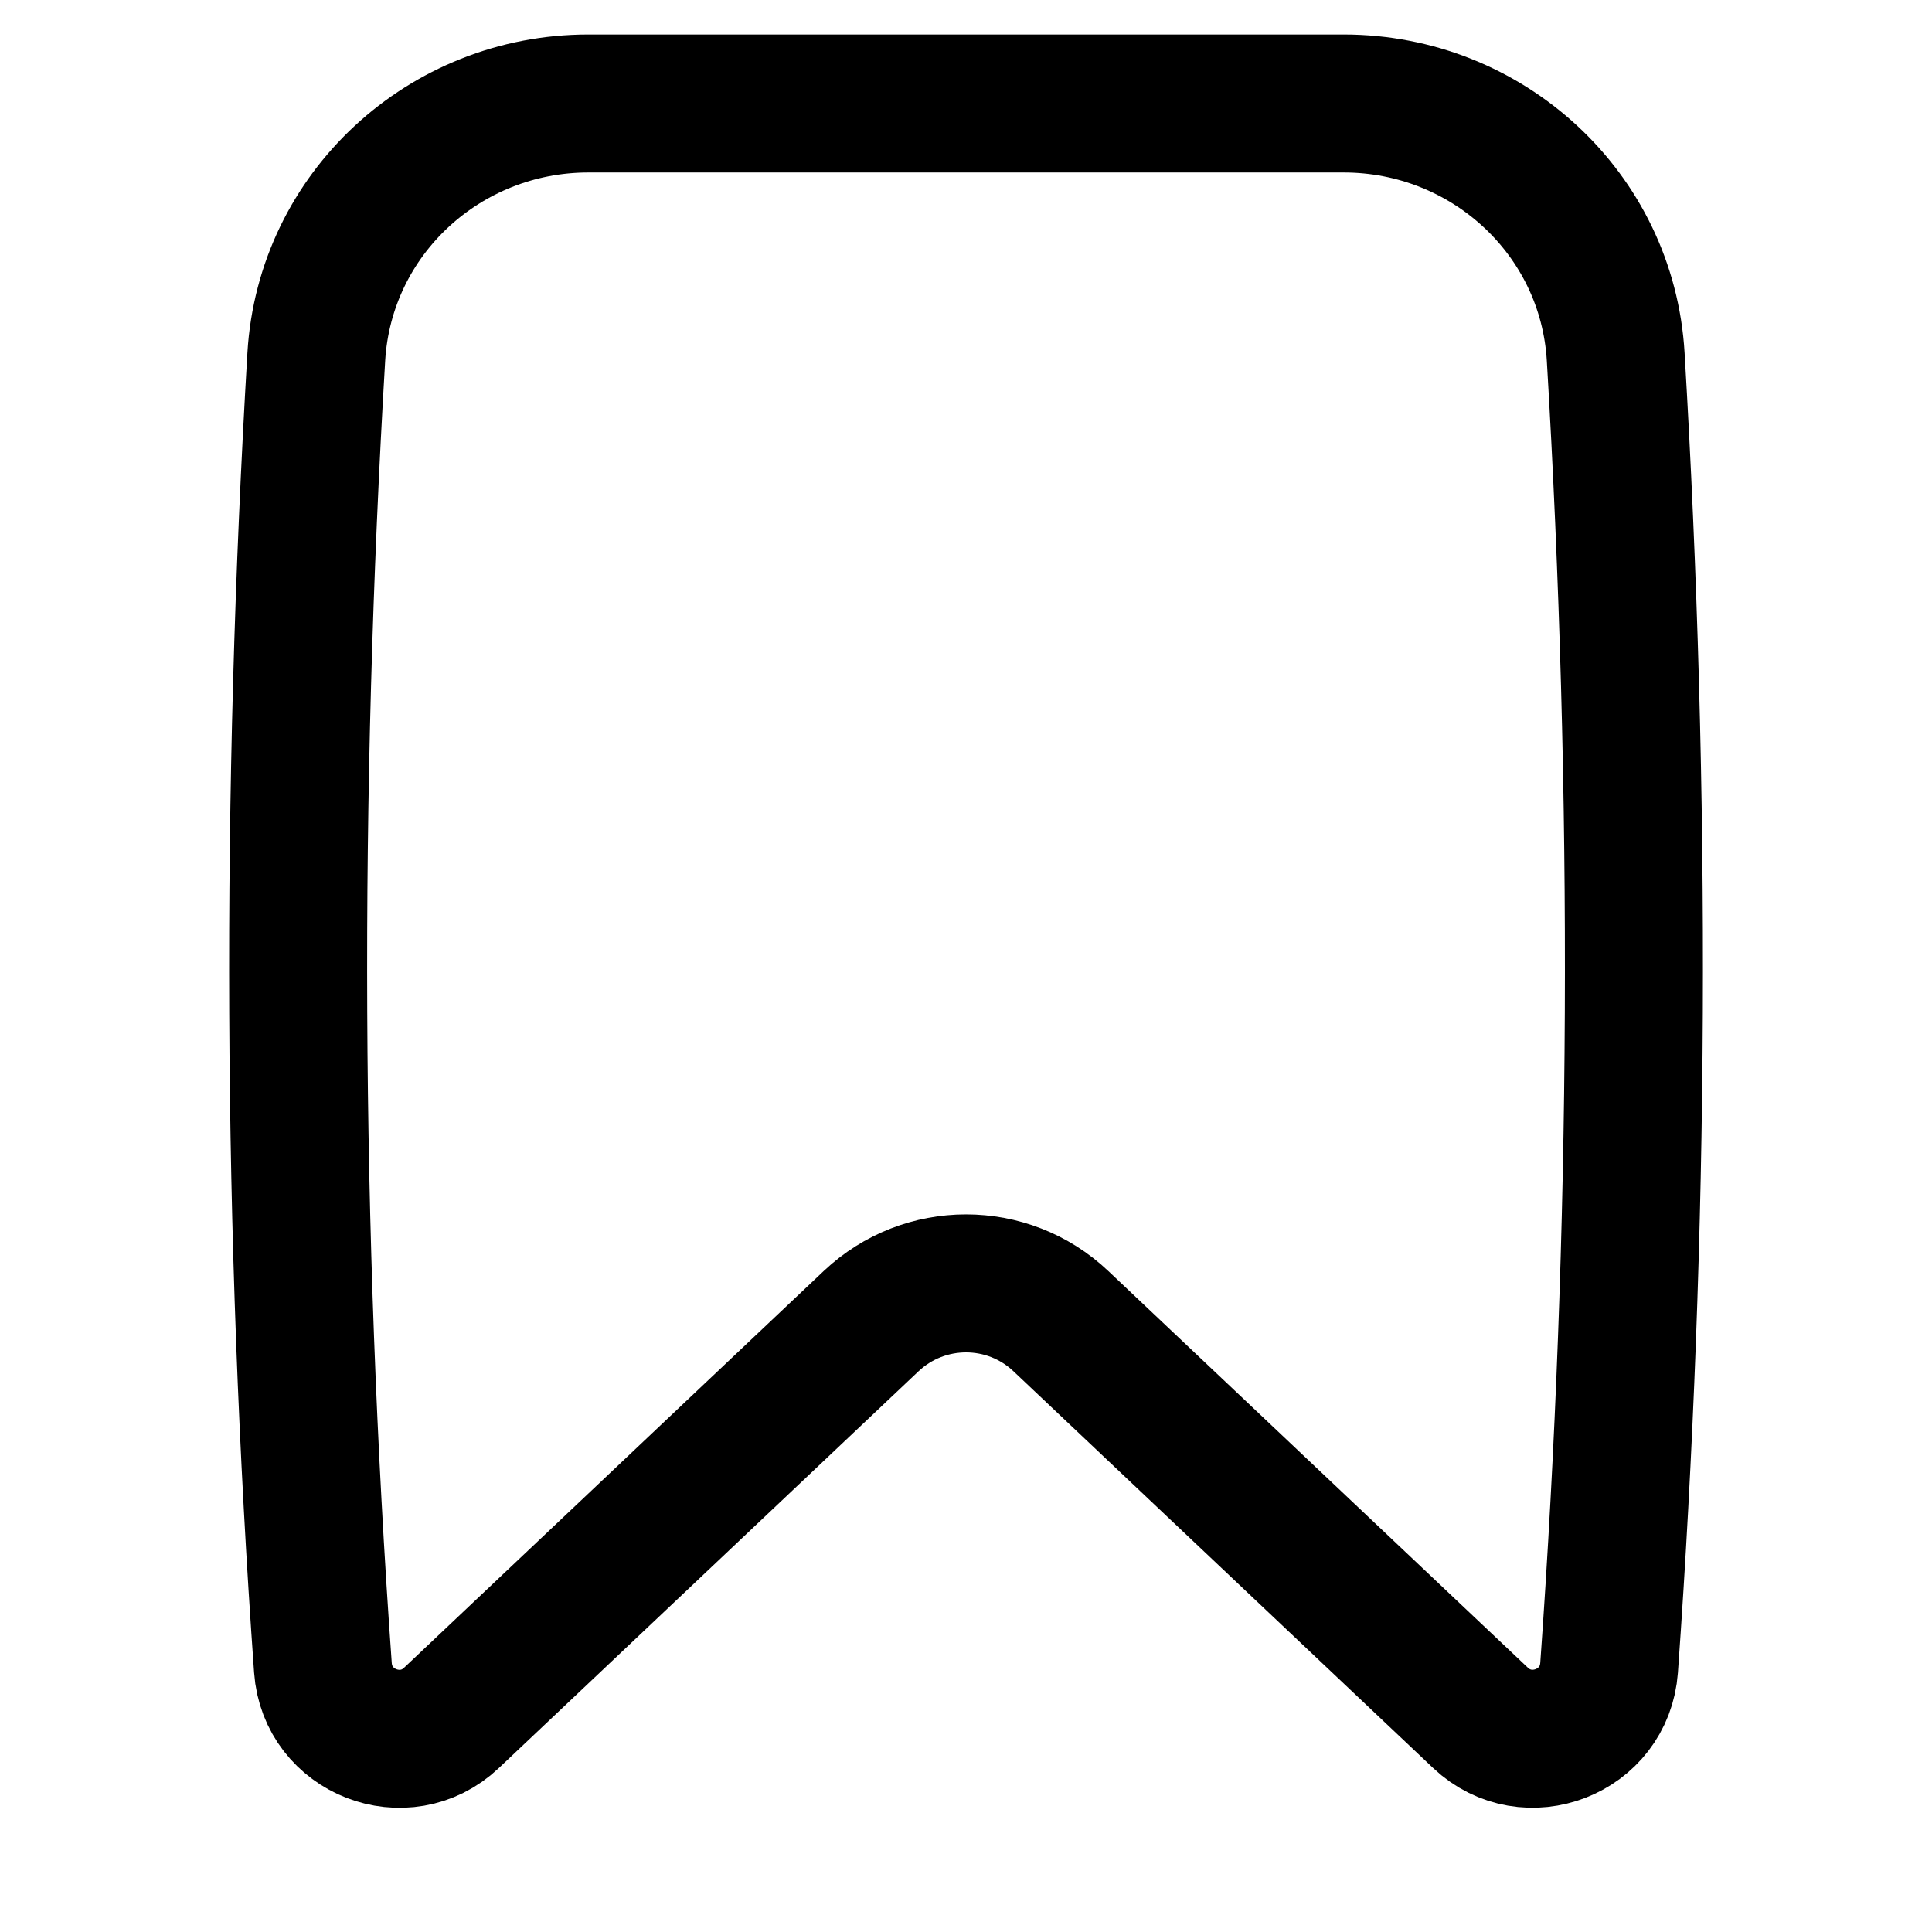 <svg xmlns="http://www.w3.org/2000/svg" fill="none" viewBox="0 0 14 14" id="Bookmark--Streamline-Flex">
  <desc>
    Bookmark Streamline Icon: https://streamlinehq.com
  </desc>
  <g id="bookmark--bookmarks-tags-favorite">
    <path id="Vector" stroke="#000000" stroke-linecap="round" stroke-linejoin="round" d="M11.66 12.085c-0.033 0.466 -0.593 0.683 -0.932 0.363L7.687 9.573c-0.385 -0.364 -0.988 -0.364 -1.374 -0L3.272 12.448c-0.339 0.321 -0.899 0.103 -0.932 -0.363v0c-0.226 -3.163 -0.235 -6.336 -0.048 -9.5C2.354 1.547 3.223 0.75 4.263 0.75H9.737c1.04 0 1.91 0.797 1.971 1.836 0.188 3.164 0.178 6.336 -0.048 9.5v0Z" stroke-width="1"></path>
  </g>
</svg>